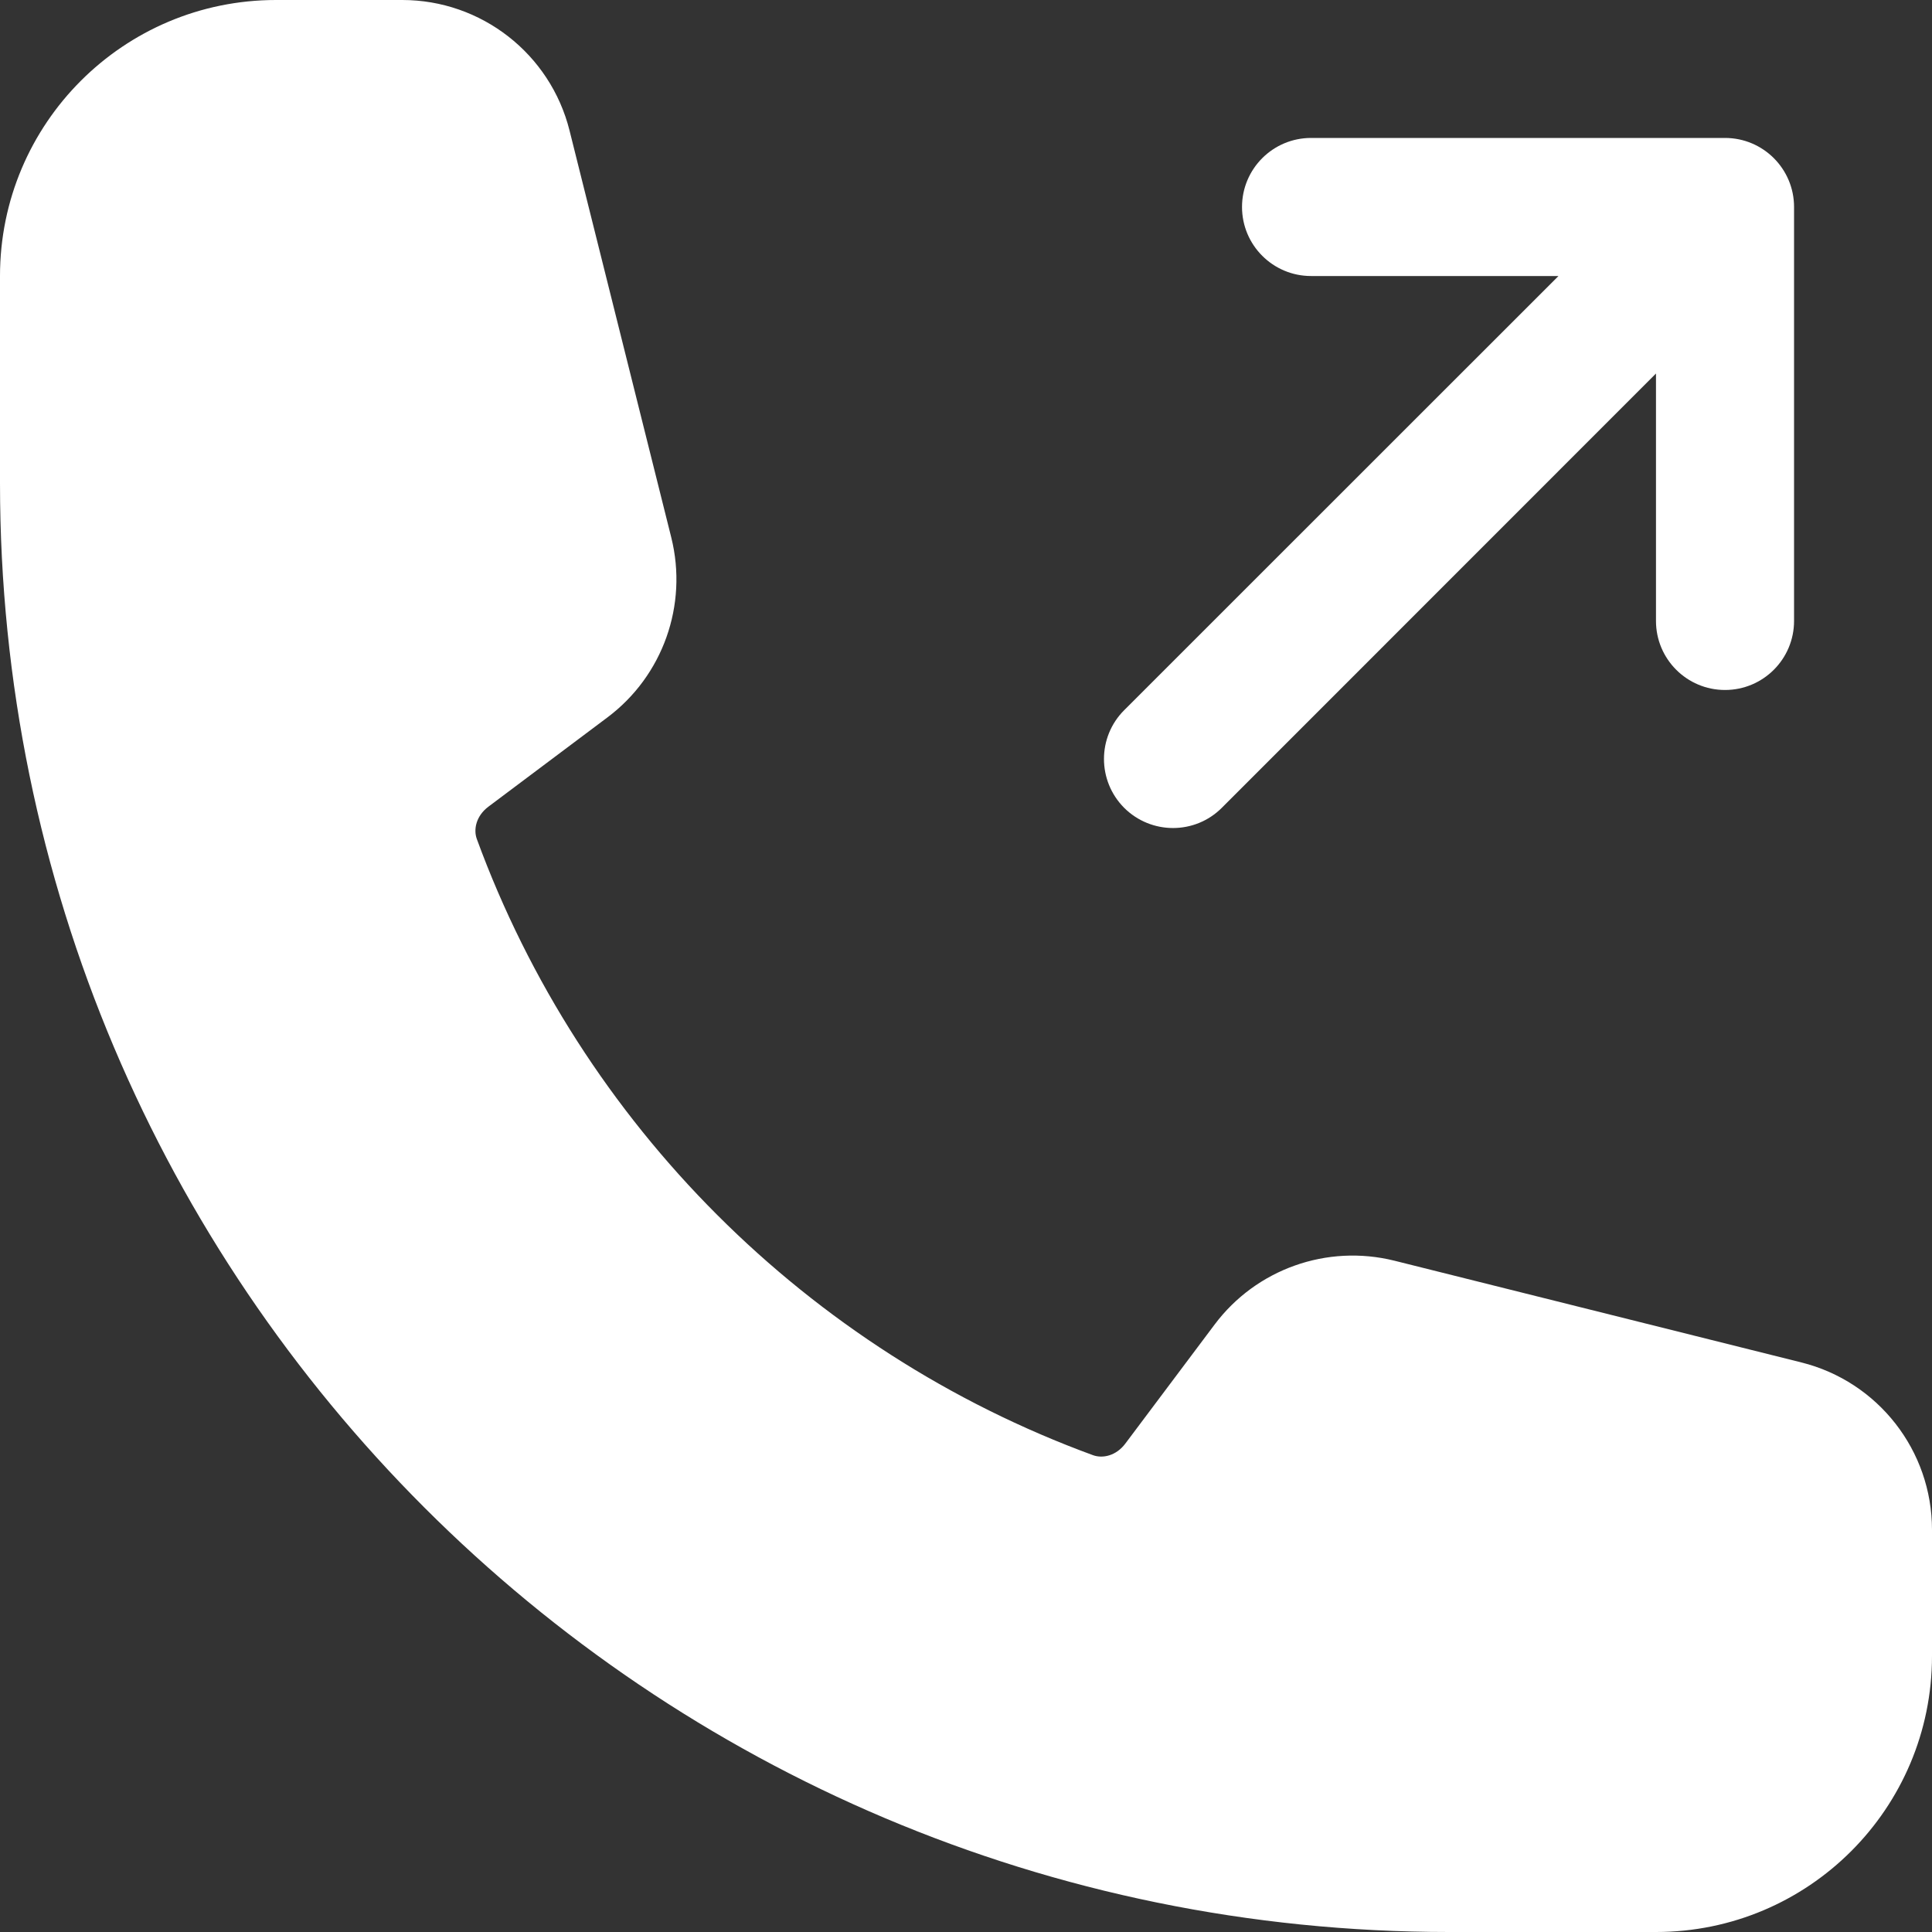 <svg width="15" height="15" viewBox="0 0 15 15" fill="none" xmlns="http://www.w3.org/2000/svg">
<rect x="0" y="0" width="15" height="15" fill="#333333" stroke="none"/>
<path fill-rule="evenodd" clip-rule="evenodd" d="M9.643 1.607C9.643 1.311 9.883 1.071 10.179 1.071H13.393C13.689 1.071 13.929 1.311 13.929 1.607V4.821C13.929 5.117 13.689 5.357 13.393 5.357C13.097 5.357 12.857 5.117 12.857 4.821V2.9L9.486 6.272C9.277 6.481 8.938 6.481 8.728 6.272C8.519 6.062 8.519 5.723 8.728 5.514L12.1 2.143H10.179C9.883 2.143 9.643 1.903 9.643 1.607Z" fill="white"/>
<path fill-rule="evenodd" clip-rule="evenodd" d="M0 2.143C0 0.959 0.959 0 2.143 0H3.123C3.737 0 4.273 0.418 4.422 1.014L5.212 4.174C5.342 4.697 5.147 5.247 4.716 5.57L3.792 6.263C3.696 6.335 3.675 6.44 3.702 6.514C4.513 8.728 6.272 10.487 8.486 11.298C8.56 11.325 8.665 11.304 8.737 11.208L9.43 10.284C9.753 9.853 10.303 9.658 10.826 9.788L13.986 10.578C14.582 10.727 15 11.263 15 11.877V12.857C15 14.041 14.041 15 12.857 15H11.25C5.037 15 0 9.963 0 3.75V2.143Z" fill="white"/>
</svg>
